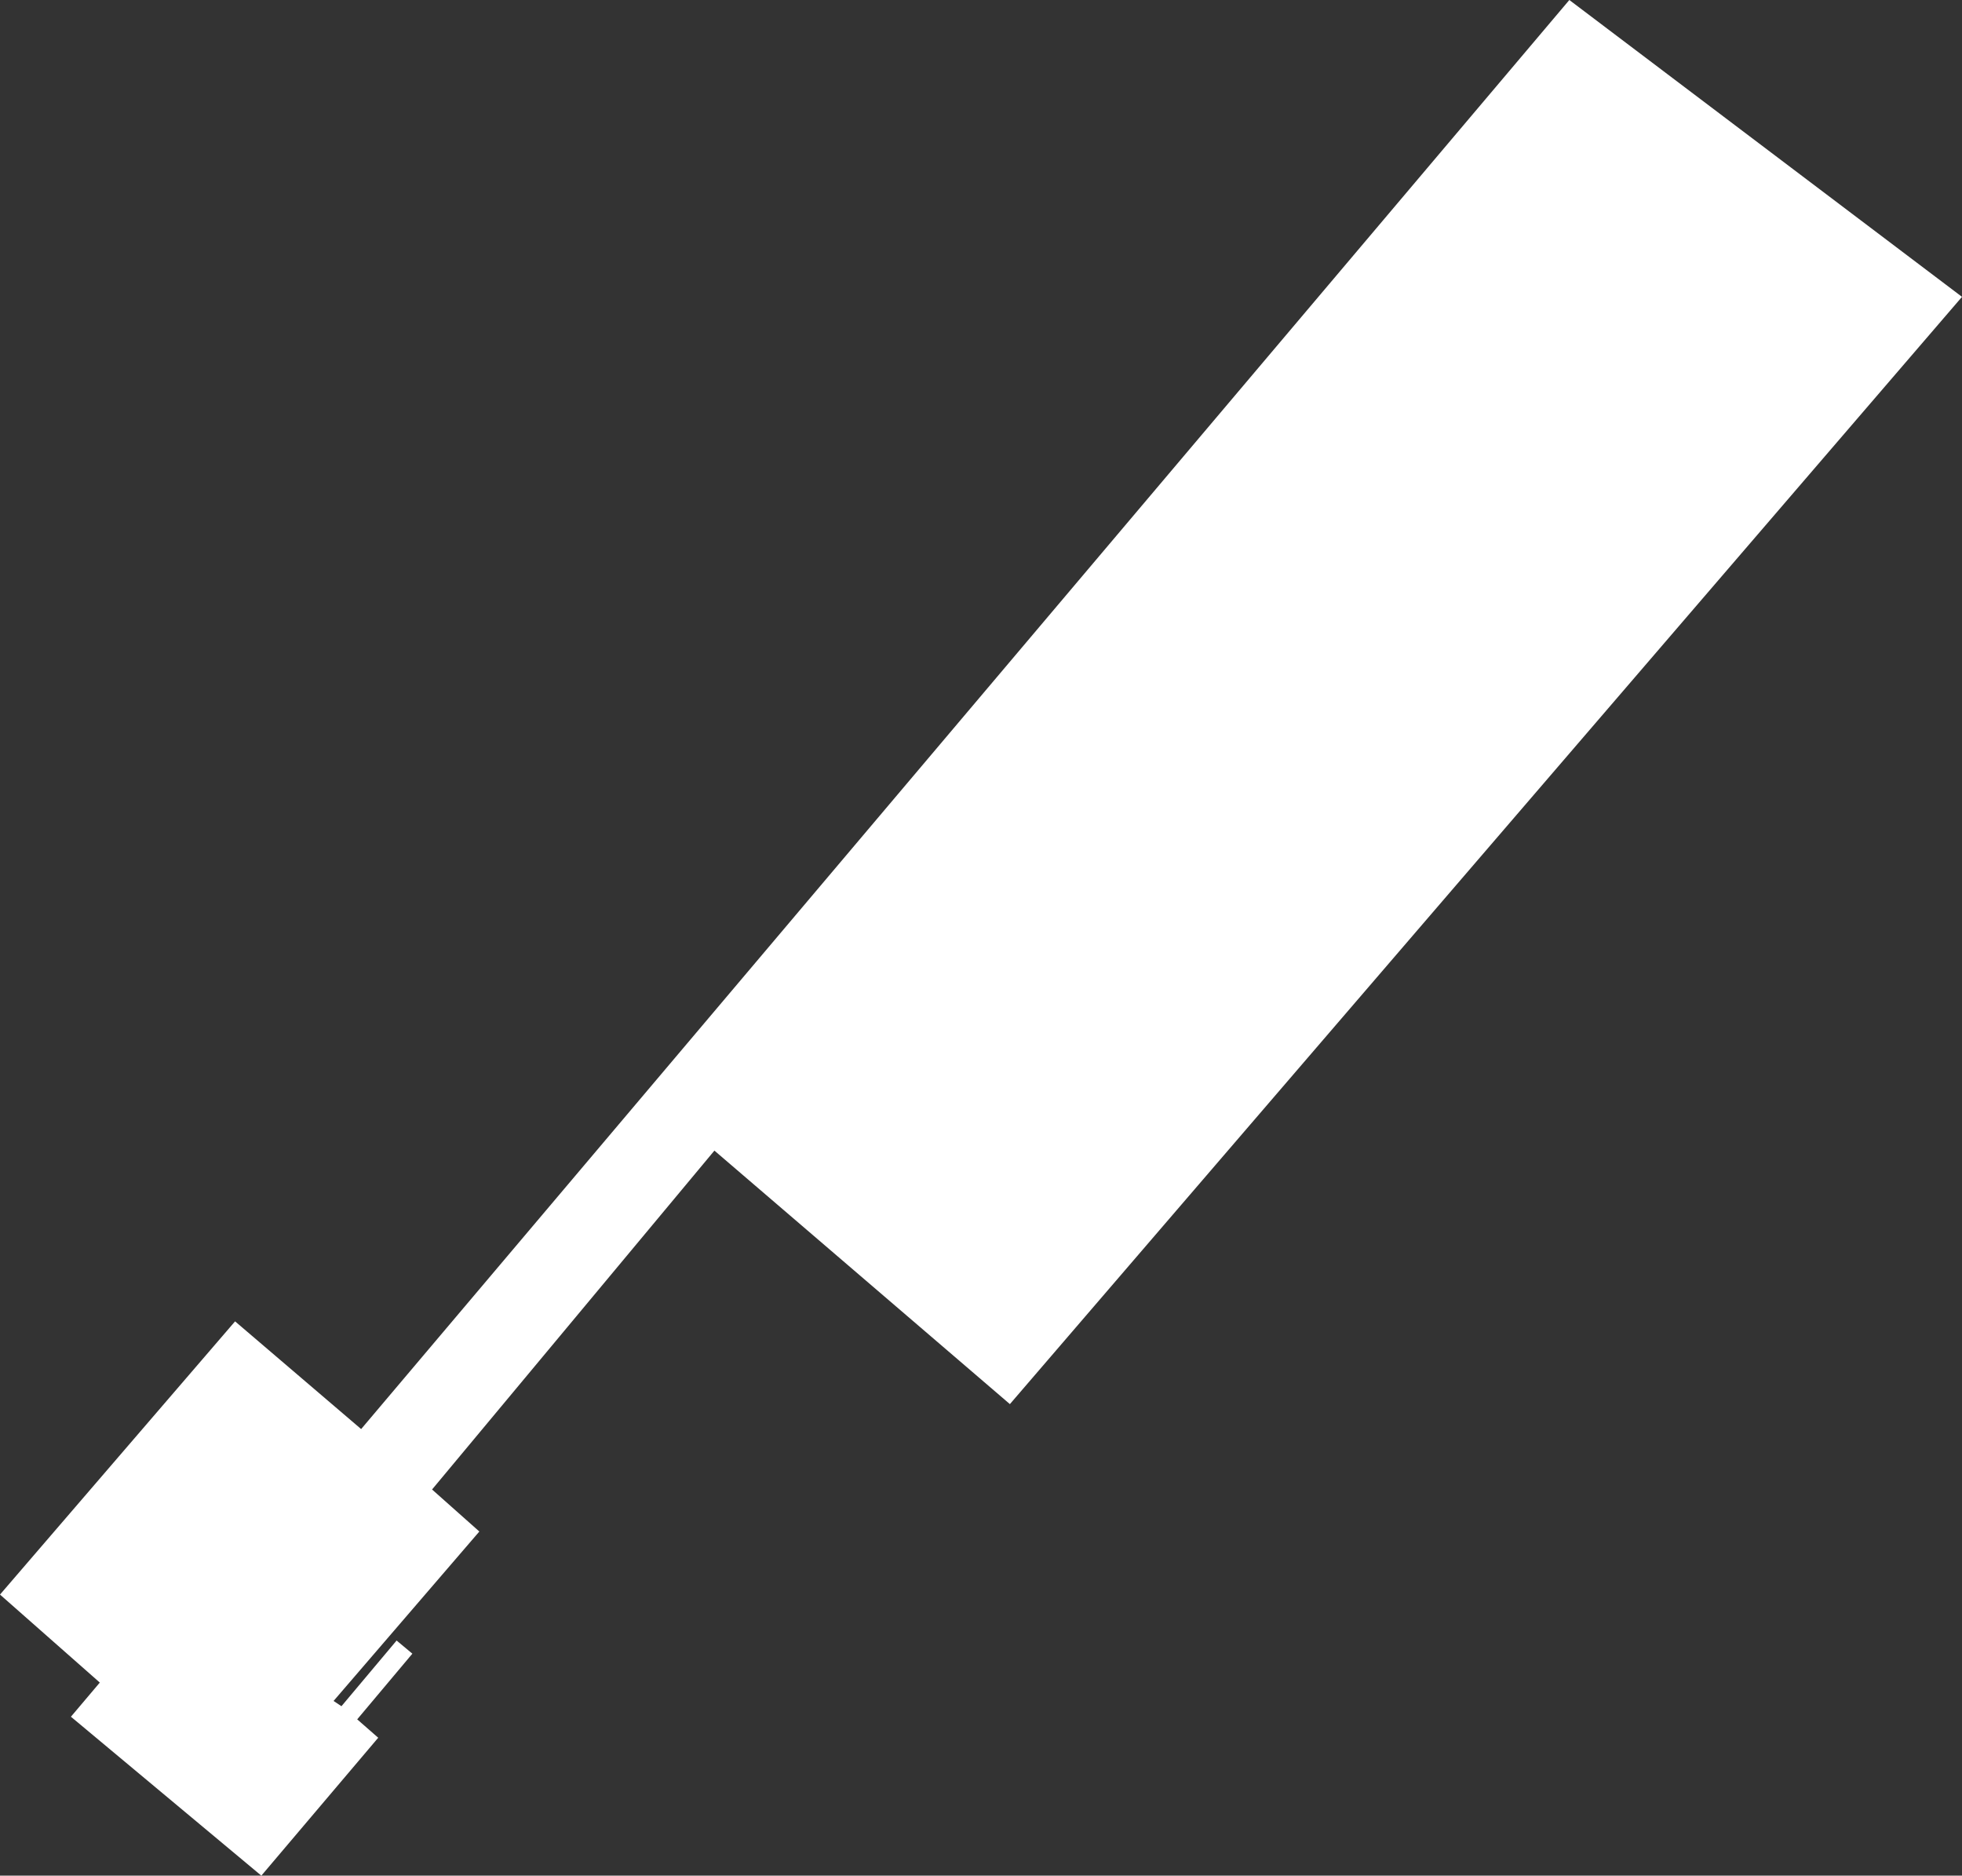 <?xml version="1.0" encoding="UTF-8" standalone="no"?>
<svg xmlns:ffdec="https://www.free-decompiler.com/flash" xmlns:xlink="http://www.w3.org/1999/xlink" ffdec:objectType="shape" height="71.4px" width="74.7px" xmlns="http://www.w3.org/2000/svg">
  <rect width="100%" height="100%" fill="#333333" stroke="none"/>
  <g transform="matrix(1.0, 0.0, 0.0, 1.0, 0.0, 0.0)">
    <path d="M59.75 0.0 L74.7 11.3 38.45 53.45 27.2 43.8 16.45 56.7 18.25 58.3 12.7 64.75 13.0 64.95 15.1 62.45 15.7 62.95 13.6 65.45 14.4 66.15 9.95 71.4 2.7 65.35 3.8 64.05 0.0 60.7 8.95 50.3 13.75 54.4 59.75 0.0" fill="#ffffff" fill-rule="evenodd" stroke="none"/>
  </g>
</svg>
